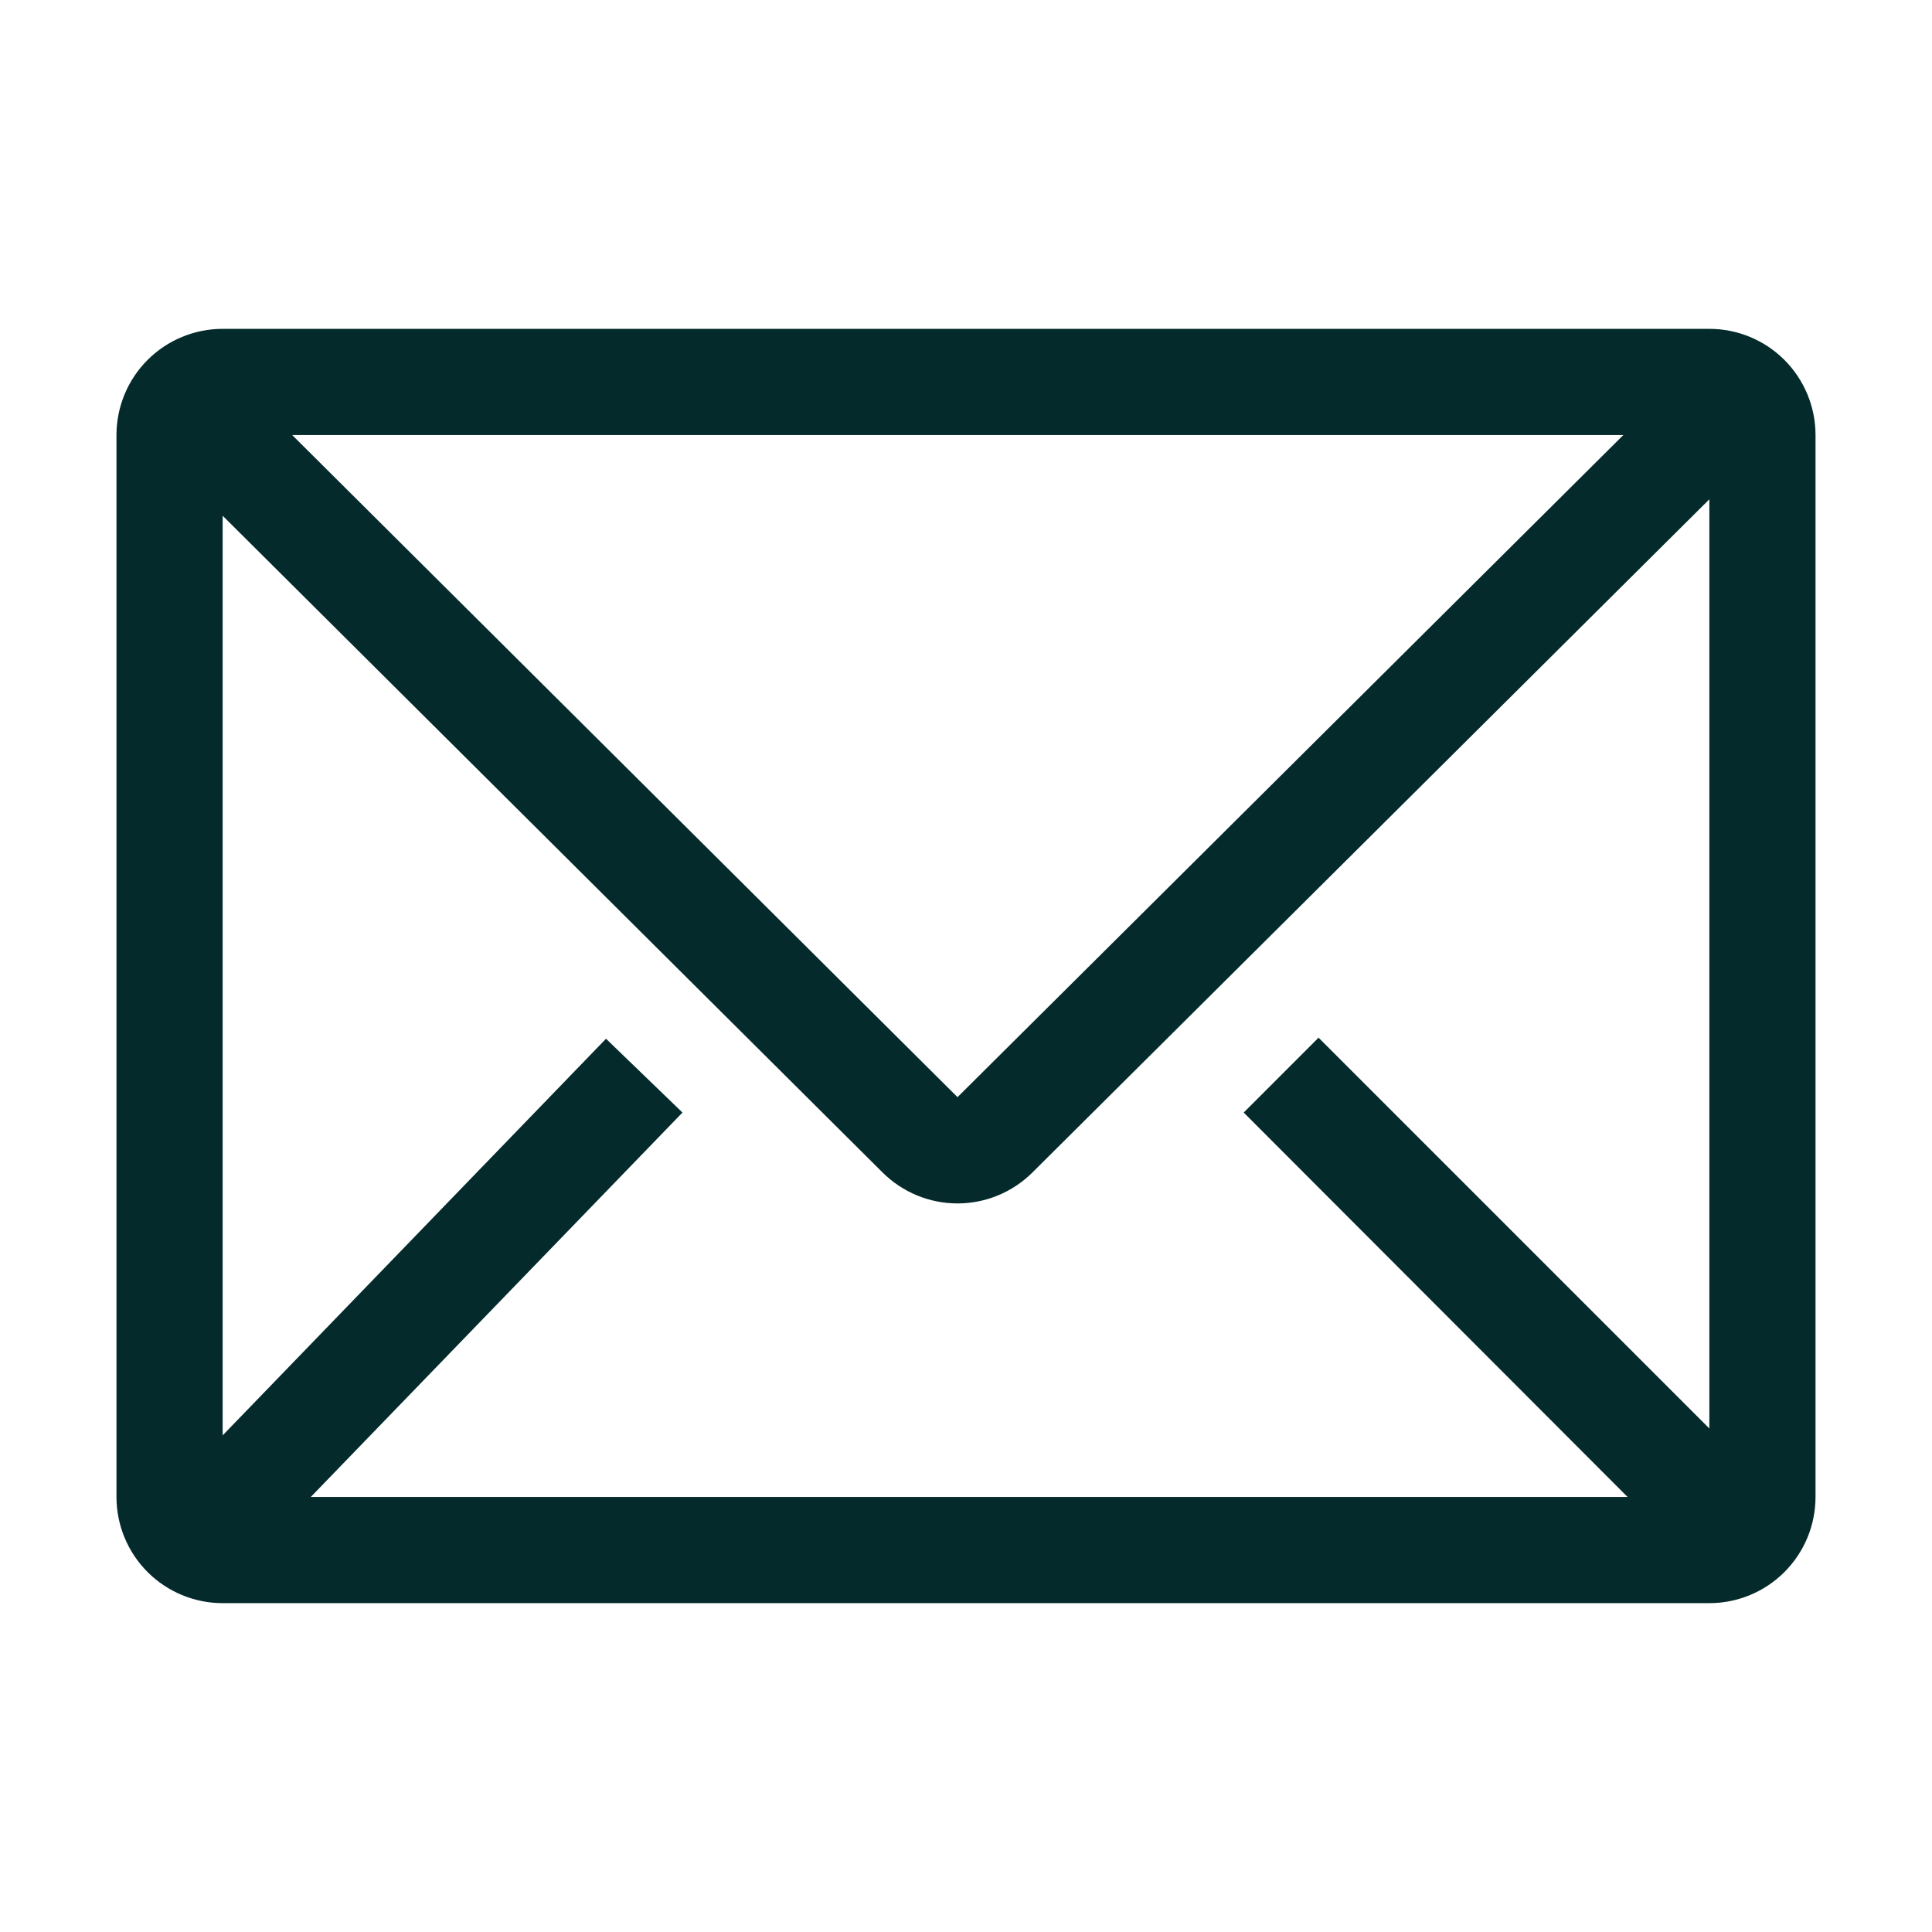 <svg width="94" height="94" viewBox="0 0 94 94" fill="none" xmlns="http://www.w3.org/2000/svg">
<g clip-path="url(#clip0_2472_3980)">
<path d="M83.167 16H10.833C9.463 16 8.149 16.544 7.18 17.513C6.211 18.482 5.667 19.796 5.667 21.167V72.833C5.667 74.204 6.211 75.518 7.18 76.487C8.149 77.456 9.463 78 10.833 78H83.167C84.537 78 85.851 77.456 86.82 76.487C87.789 75.518 88.333 74.204 88.333 72.833V21.167C88.333 19.796 87.789 18.482 86.82 17.513C85.851 16.544 84.537 16 83.167 16ZM79.188 72.833H15.122L33.205 54.13L29.485 50.539L10.833 69.837V25.093L42.944 57.049C43.912 58.011 45.222 58.552 46.587 58.552C47.952 58.552 49.261 58.011 50.229 57.049L83.167 24.293V69.501L64.153 50.487L60.511 54.13L79.188 72.833ZM14.217 21.167H78.982L46.587 53.381L14.217 21.167Z" fill="#042A2B"/>
</g>
<defs>
<clipPath id="clip0_2472_3980">
<rect width="93" height="93" fill="white" transform="translate(0.5 0.5)"/>
</clipPath>
</defs>
</svg>
